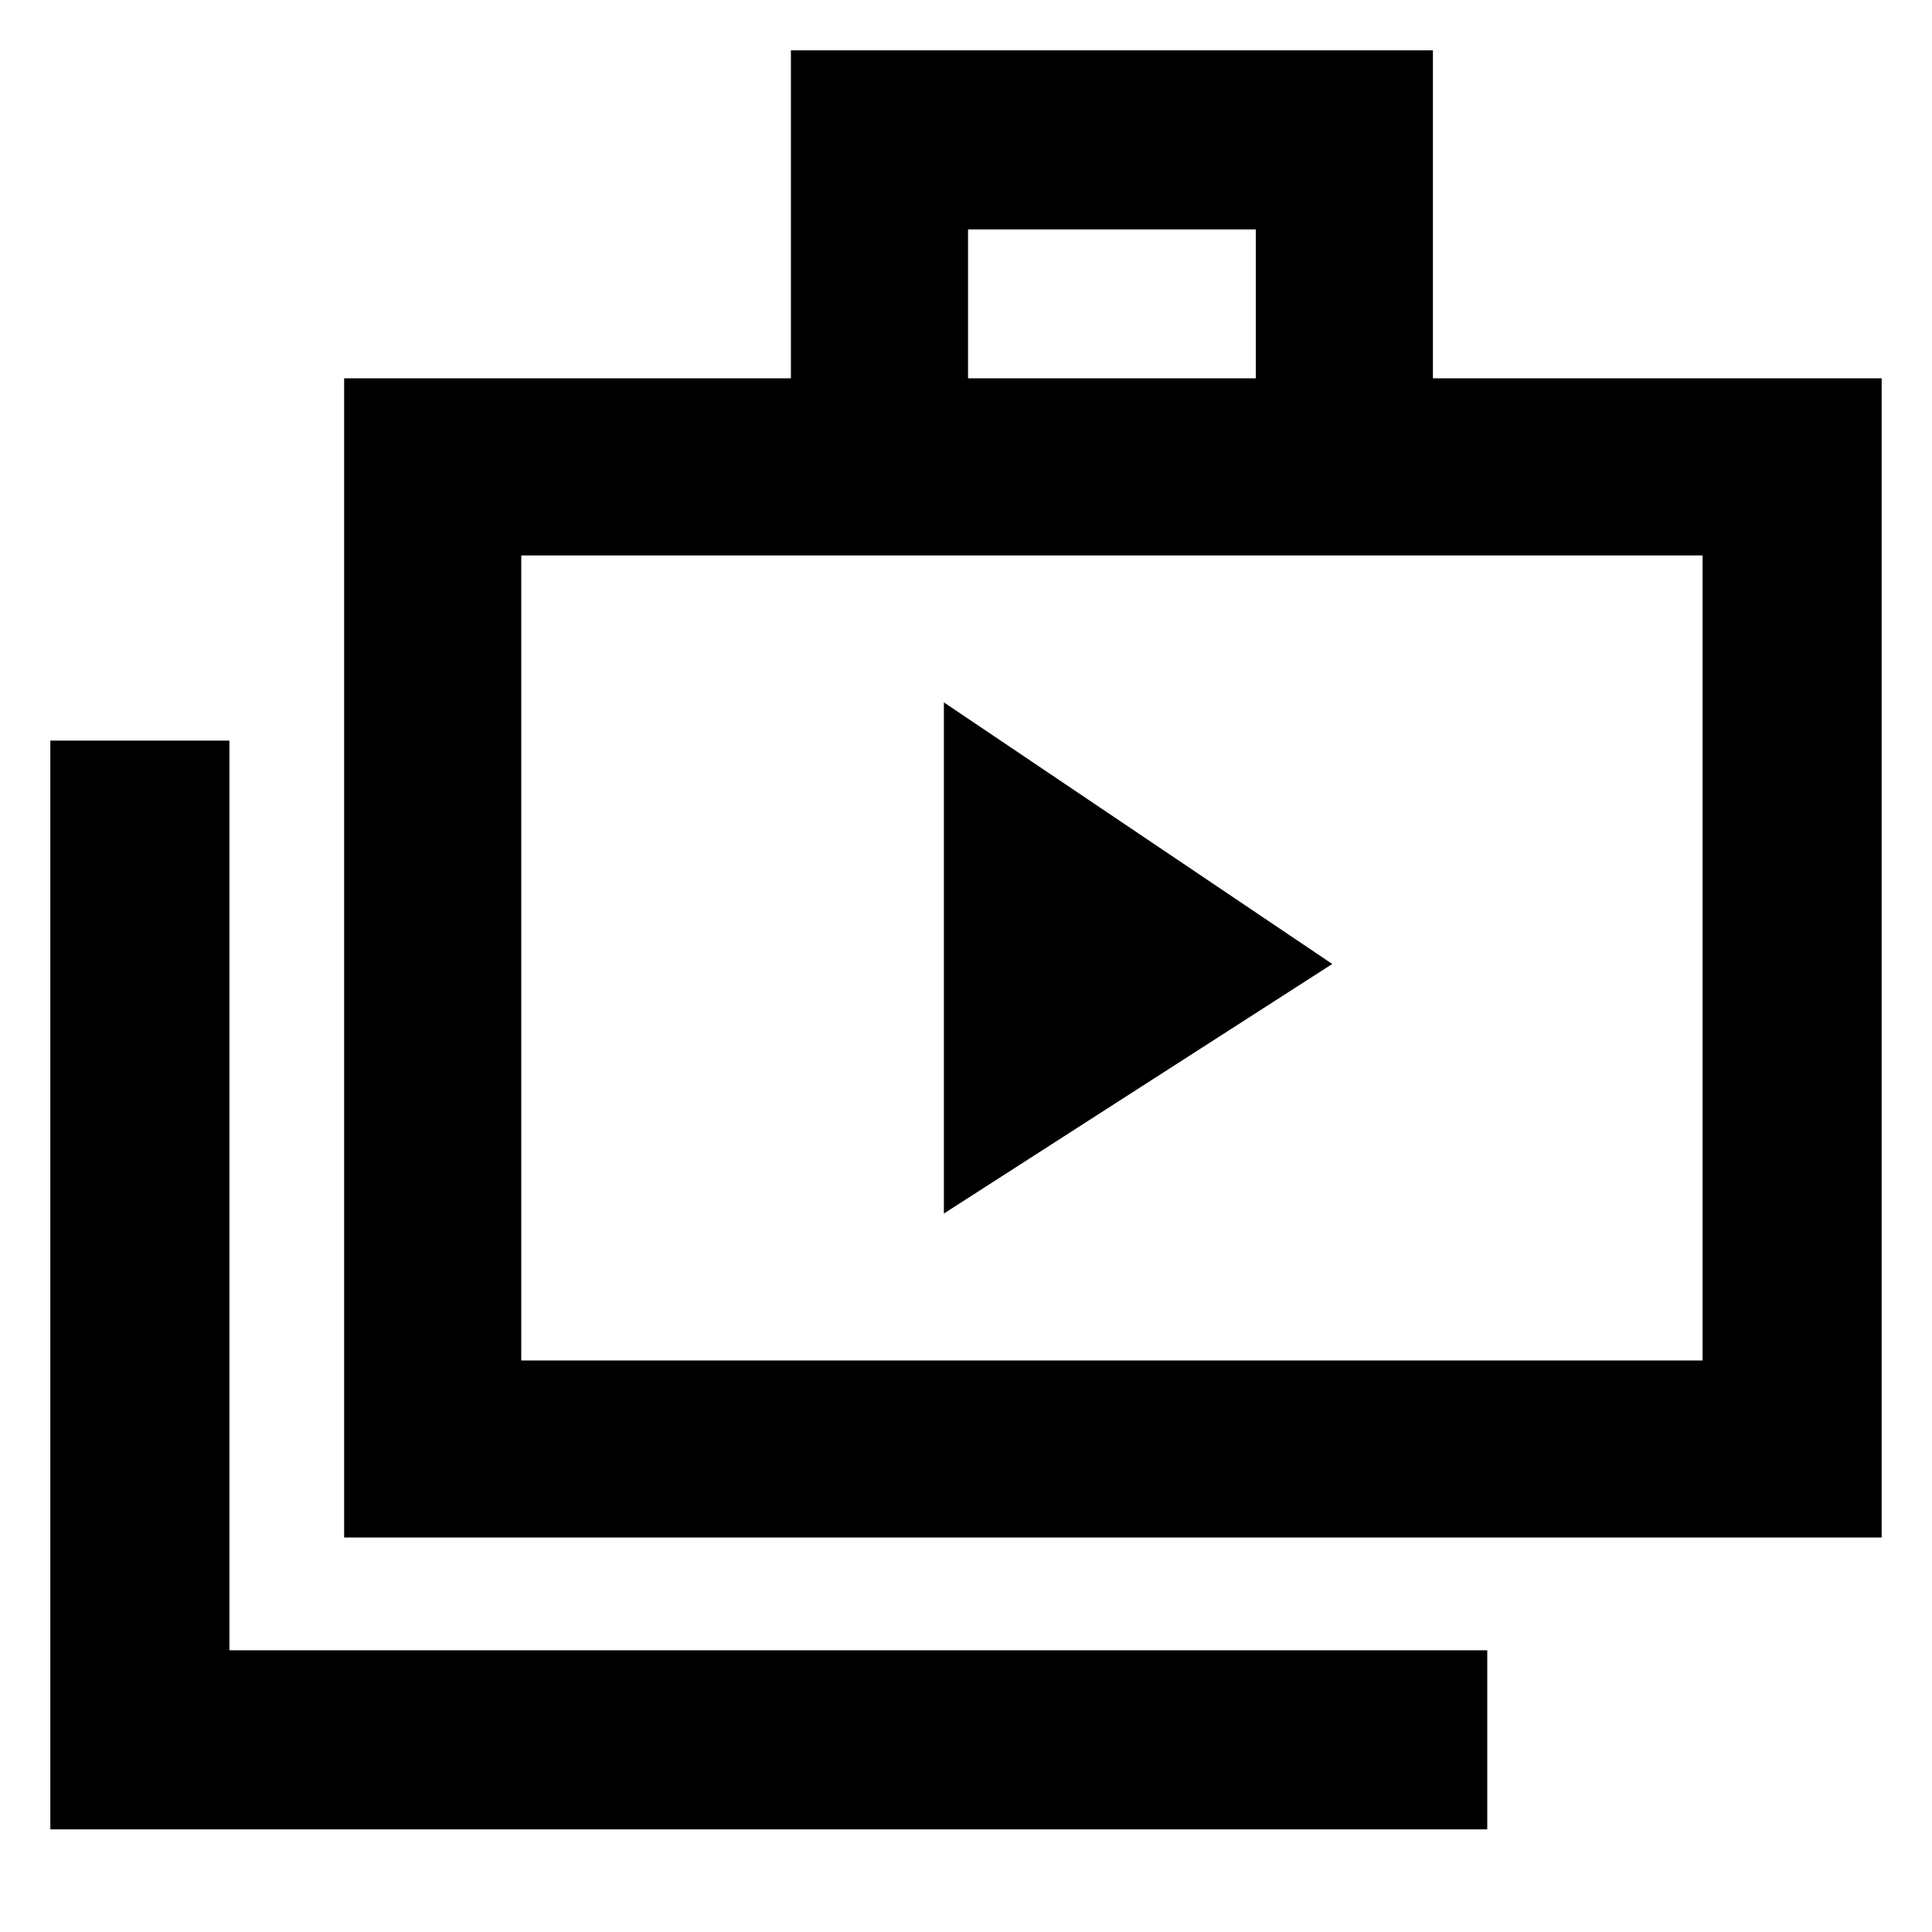 <svg xmlns="http://www.w3.org/2000/svg" height="40" width="40"><path d="m19.542 25.125 8.041-5.167-8.041-5.416Zm-18.5 12.75V15.333H4.75v18.834h26.042v3.708Zm6.083-6.042v-24h9.25V1.042h13.292v6.791h9.291v24Zm12.917-24H26V4.75h-5.958Zm-9.25 20.334H35.25V11.5H10.792Zm0-16.667v16.667Z"/></svg>